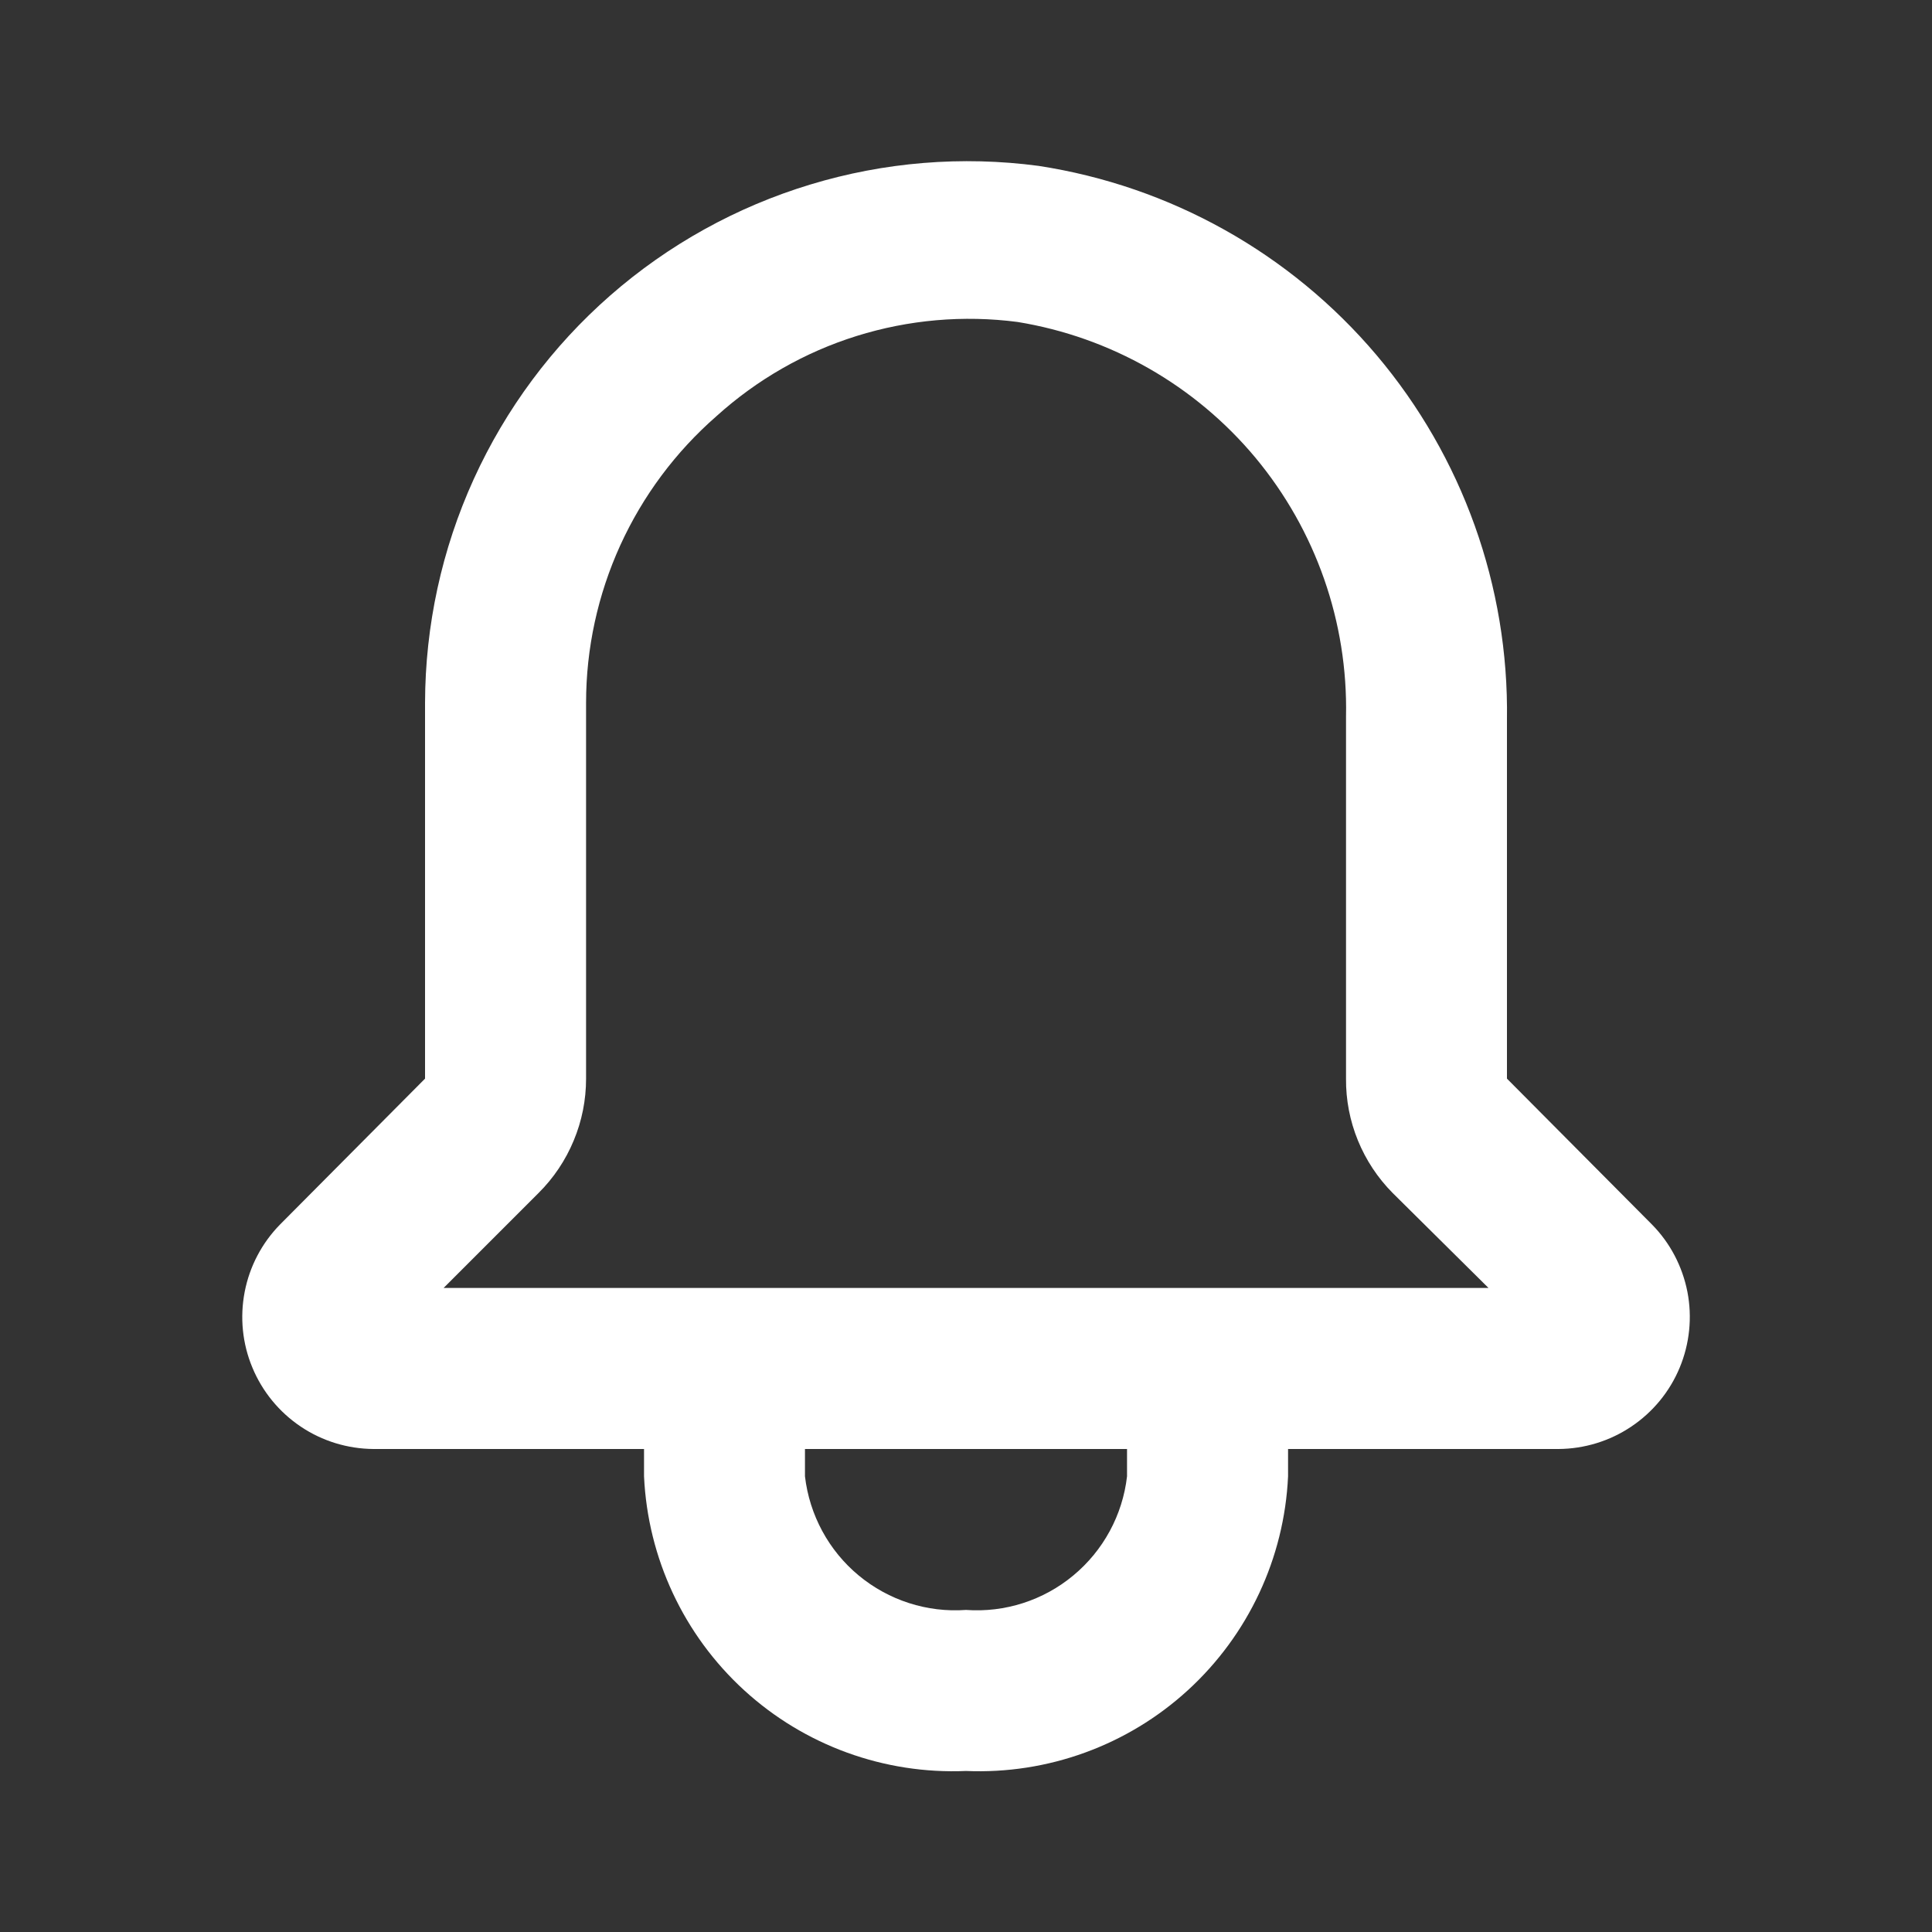 <svg width="20" height="20" viewBox="0 0 20 20" fill="none" xmlns="http://www.w3.org/2000/svg">
<rect x="0" y="0" width="20" height="20" fill="#333333" stroke="none"/>
<g clip-path="url(#clip0_4_4908)">
<path d="M17.1 12.675L15.6 11.166V7.45C15.62 6.07 15.14 4.729 14.249 3.675C13.357 2.621 12.114 1.926 10.75 1.717C9.958 1.612 9.153 1.678 8.389 1.91C7.625 2.141 6.918 2.533 6.317 3.059C5.716 3.585 5.235 4.233 4.904 4.96C4.573 5.687 4.402 6.476 4.4 7.275V11.166L2.9 12.675C2.712 12.866 2.584 13.109 2.533 13.373C2.482 13.637 2.509 13.91 2.613 14.158C2.716 14.406 2.89 14.618 3.113 14.768C3.336 14.918 3.598 14.998 3.867 15H6.667V15.283C6.706 16.129 7.078 16.925 7.703 17.497C8.328 18.069 9.154 18.369 10 18.333C10.846 18.369 11.672 18.069 12.297 17.497C12.922 16.925 13.295 16.129 13.334 15.283V15H16.134C16.402 14.998 16.664 14.918 16.887 14.768C17.111 14.618 17.285 14.406 17.388 14.158C17.491 13.91 17.519 13.637 17.468 13.373C17.416 13.109 17.289 12.866 17.1 12.675ZM11.667 15.283C11.621 15.684 11.421 16.052 11.111 16.309C10.801 16.567 10.403 16.695 10 16.666C9.598 16.695 9.2 16.567 8.889 16.309C8.579 16.052 8.38 15.684 8.333 15.283V15H11.667V15.283ZM4.592 13.333L5.575 12.35C5.731 12.195 5.855 12.01 5.939 11.807C6.024 11.604 6.067 11.386 6.067 11.166V7.275C6.067 6.713 6.188 6.157 6.421 5.645C6.654 5.134 6.993 4.678 7.417 4.308C7.835 3.93 8.33 3.646 8.868 3.478C9.406 3.31 9.974 3.26 10.534 3.333C11.497 3.49 12.372 3.989 12.997 4.739C13.621 5.49 13.954 6.44 13.934 7.417V11.166C13.932 11.386 13.974 11.603 14.057 11.806C14.14 12.009 14.262 12.194 14.417 12.35L15.409 13.333H4.592Z" fill="white"/>
</g>
<defs>
<clipPath id="clip0_4_4908">
<rect width="20" height="20" fill="white"/>
</clipPath>
</defs>
</svg>
